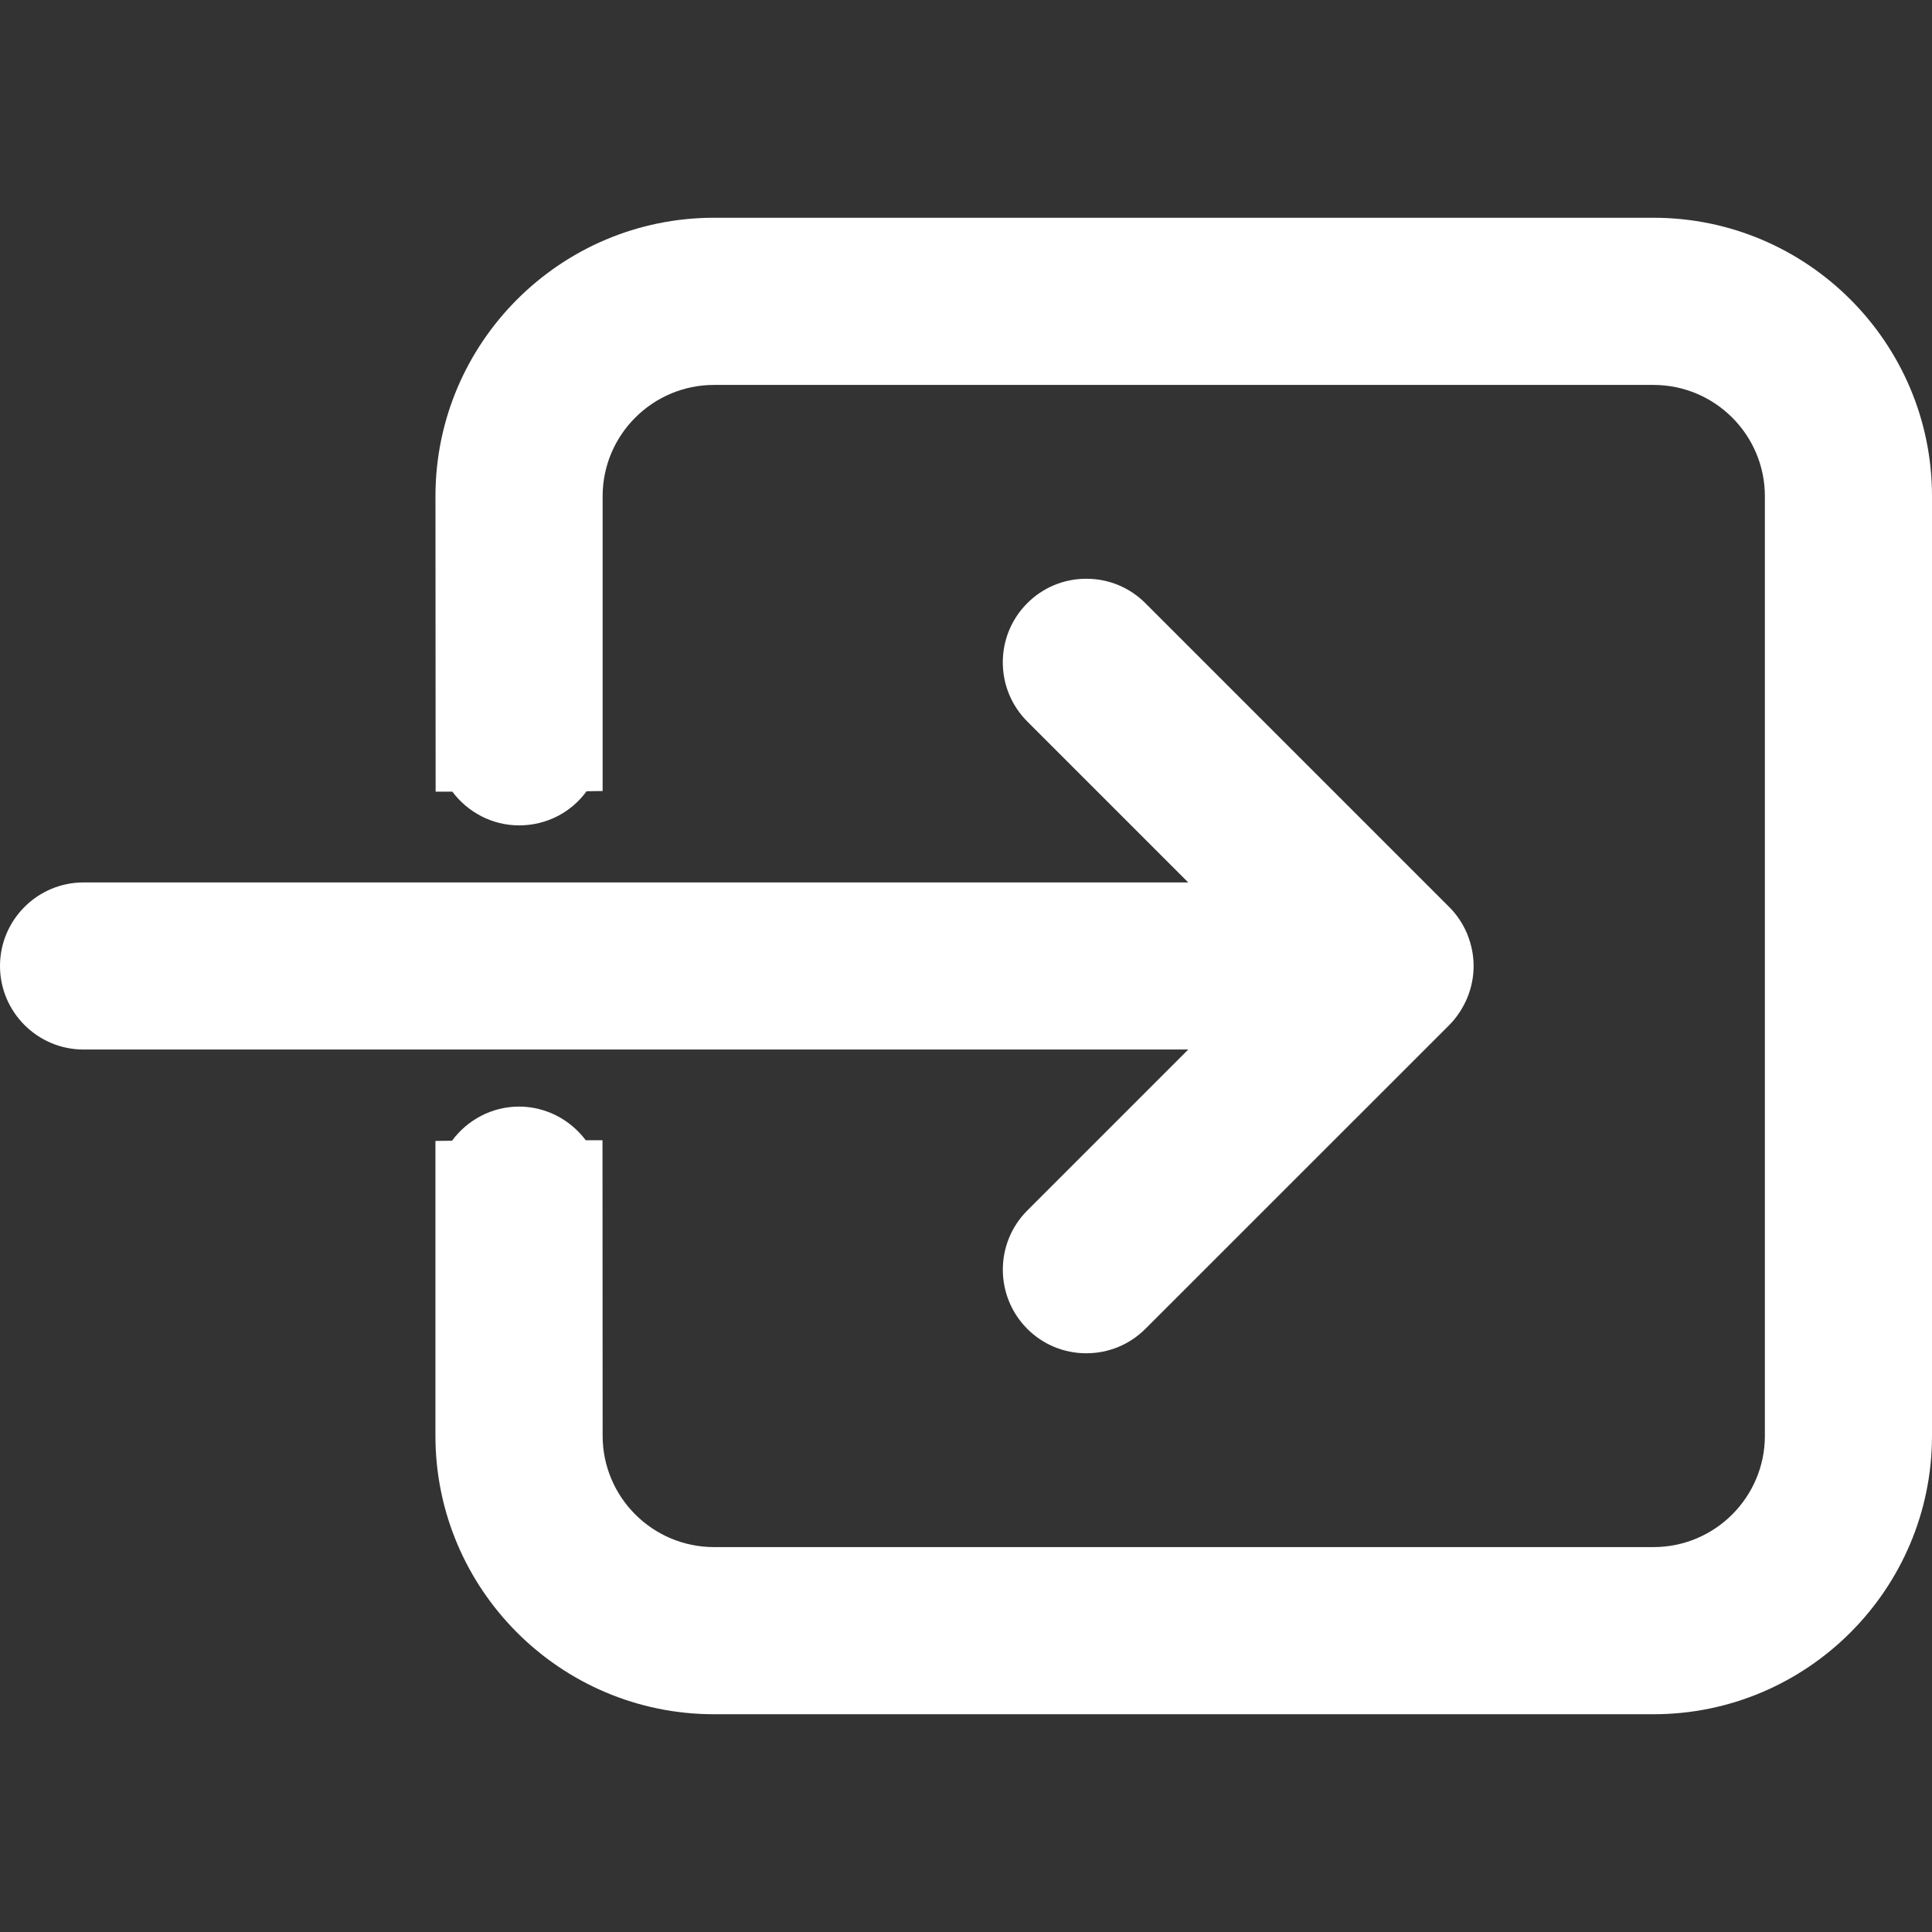 <svg xmlns="http://www.w3.org/2000/svg" xmlns:xlink="http://www.w3.org/1999/xlink" version="1.1" id="Capa_1" x="0px" y="0px" viewBox="0 0 377.341 377.341" style="enable-background:new 0 0 377.341 377.341;" xml:space="preserve">
<rect x="0" y="0" width="377.341" height="377.341" fill="#333333" stroke="none"/>
<g>
	<g>
		<path style="fill:#fff;" d="M200.631,236.439c-6.353,6.358-6.358,16.709,0,23.094c3.079,3.079,7.174,4.776,11.536,4.776    s8.452-1.692,11.547-4.776l59.362-59.346c1.474-1.507,2.643-3.263,3.519-5.347c0.805-1.996,1.218-4.063,1.218-6.168    c0-2.105-0.408-4.172-1.273-6.315c-0.843-1.985-2.023-3.742-3.514-5.227l-59.313-59.313c-3.079-3.084-7.18-4.781-11.547-4.781    c-4.368,0-8.469,1.702-11.536,4.781c-6.364,6.364-6.364,16.72,0,23.083l31.449,31.449H16.317C7.321,172.35,0,179.677,0,188.668    s7.321,16.317,16.317,16.317h215.762L200.631,236.439z"/>
		<path style="fill:#fff;" d="M322.95,42.531H139.452c-30.002,0-54.402,24.4-54.402,54.391l0.033,57.698h3.263    c2.986,3.987,7.74,6.587,13.032,6.587c5.45,0,10.231-2.605,13.184-6.668l3.138-0.044V96.921c0-11.982,9.758-21.74,21.751-21.74    H322.95c11.988,0,21.751,9.758,21.751,21.74v183.503c0,11.993-9.763,21.74-21.751,21.74H139.452    c-11.993,0-21.751-9.747-21.751-21.74l-0.027-57.725H114.4c-2.986-3.981-7.74-6.57-13.027-6.57    c-5.325,0-10.106,2.627-13.086,6.663l-3.242,0.049v57.583c0,29.986,24.4,54.385,54.402,54.385H322.95    c29.996,0,54.391-24.4,54.391-54.385V96.921C377.341,66.93,352.946,42.531,322.95,42.531z"/>
	</g>
</g>
<g>
</g>
<g>
</g>
<g>
</g>
<g>
</g>
<g>
</g>
<g>
</g>
<g>
</g>
<g>
</g>
<g>
</g>
<g>
</g>
<g>
</g>
<g>
</g>
<g>
</g>
<g>
</g>
<g>
</g>
</svg>
